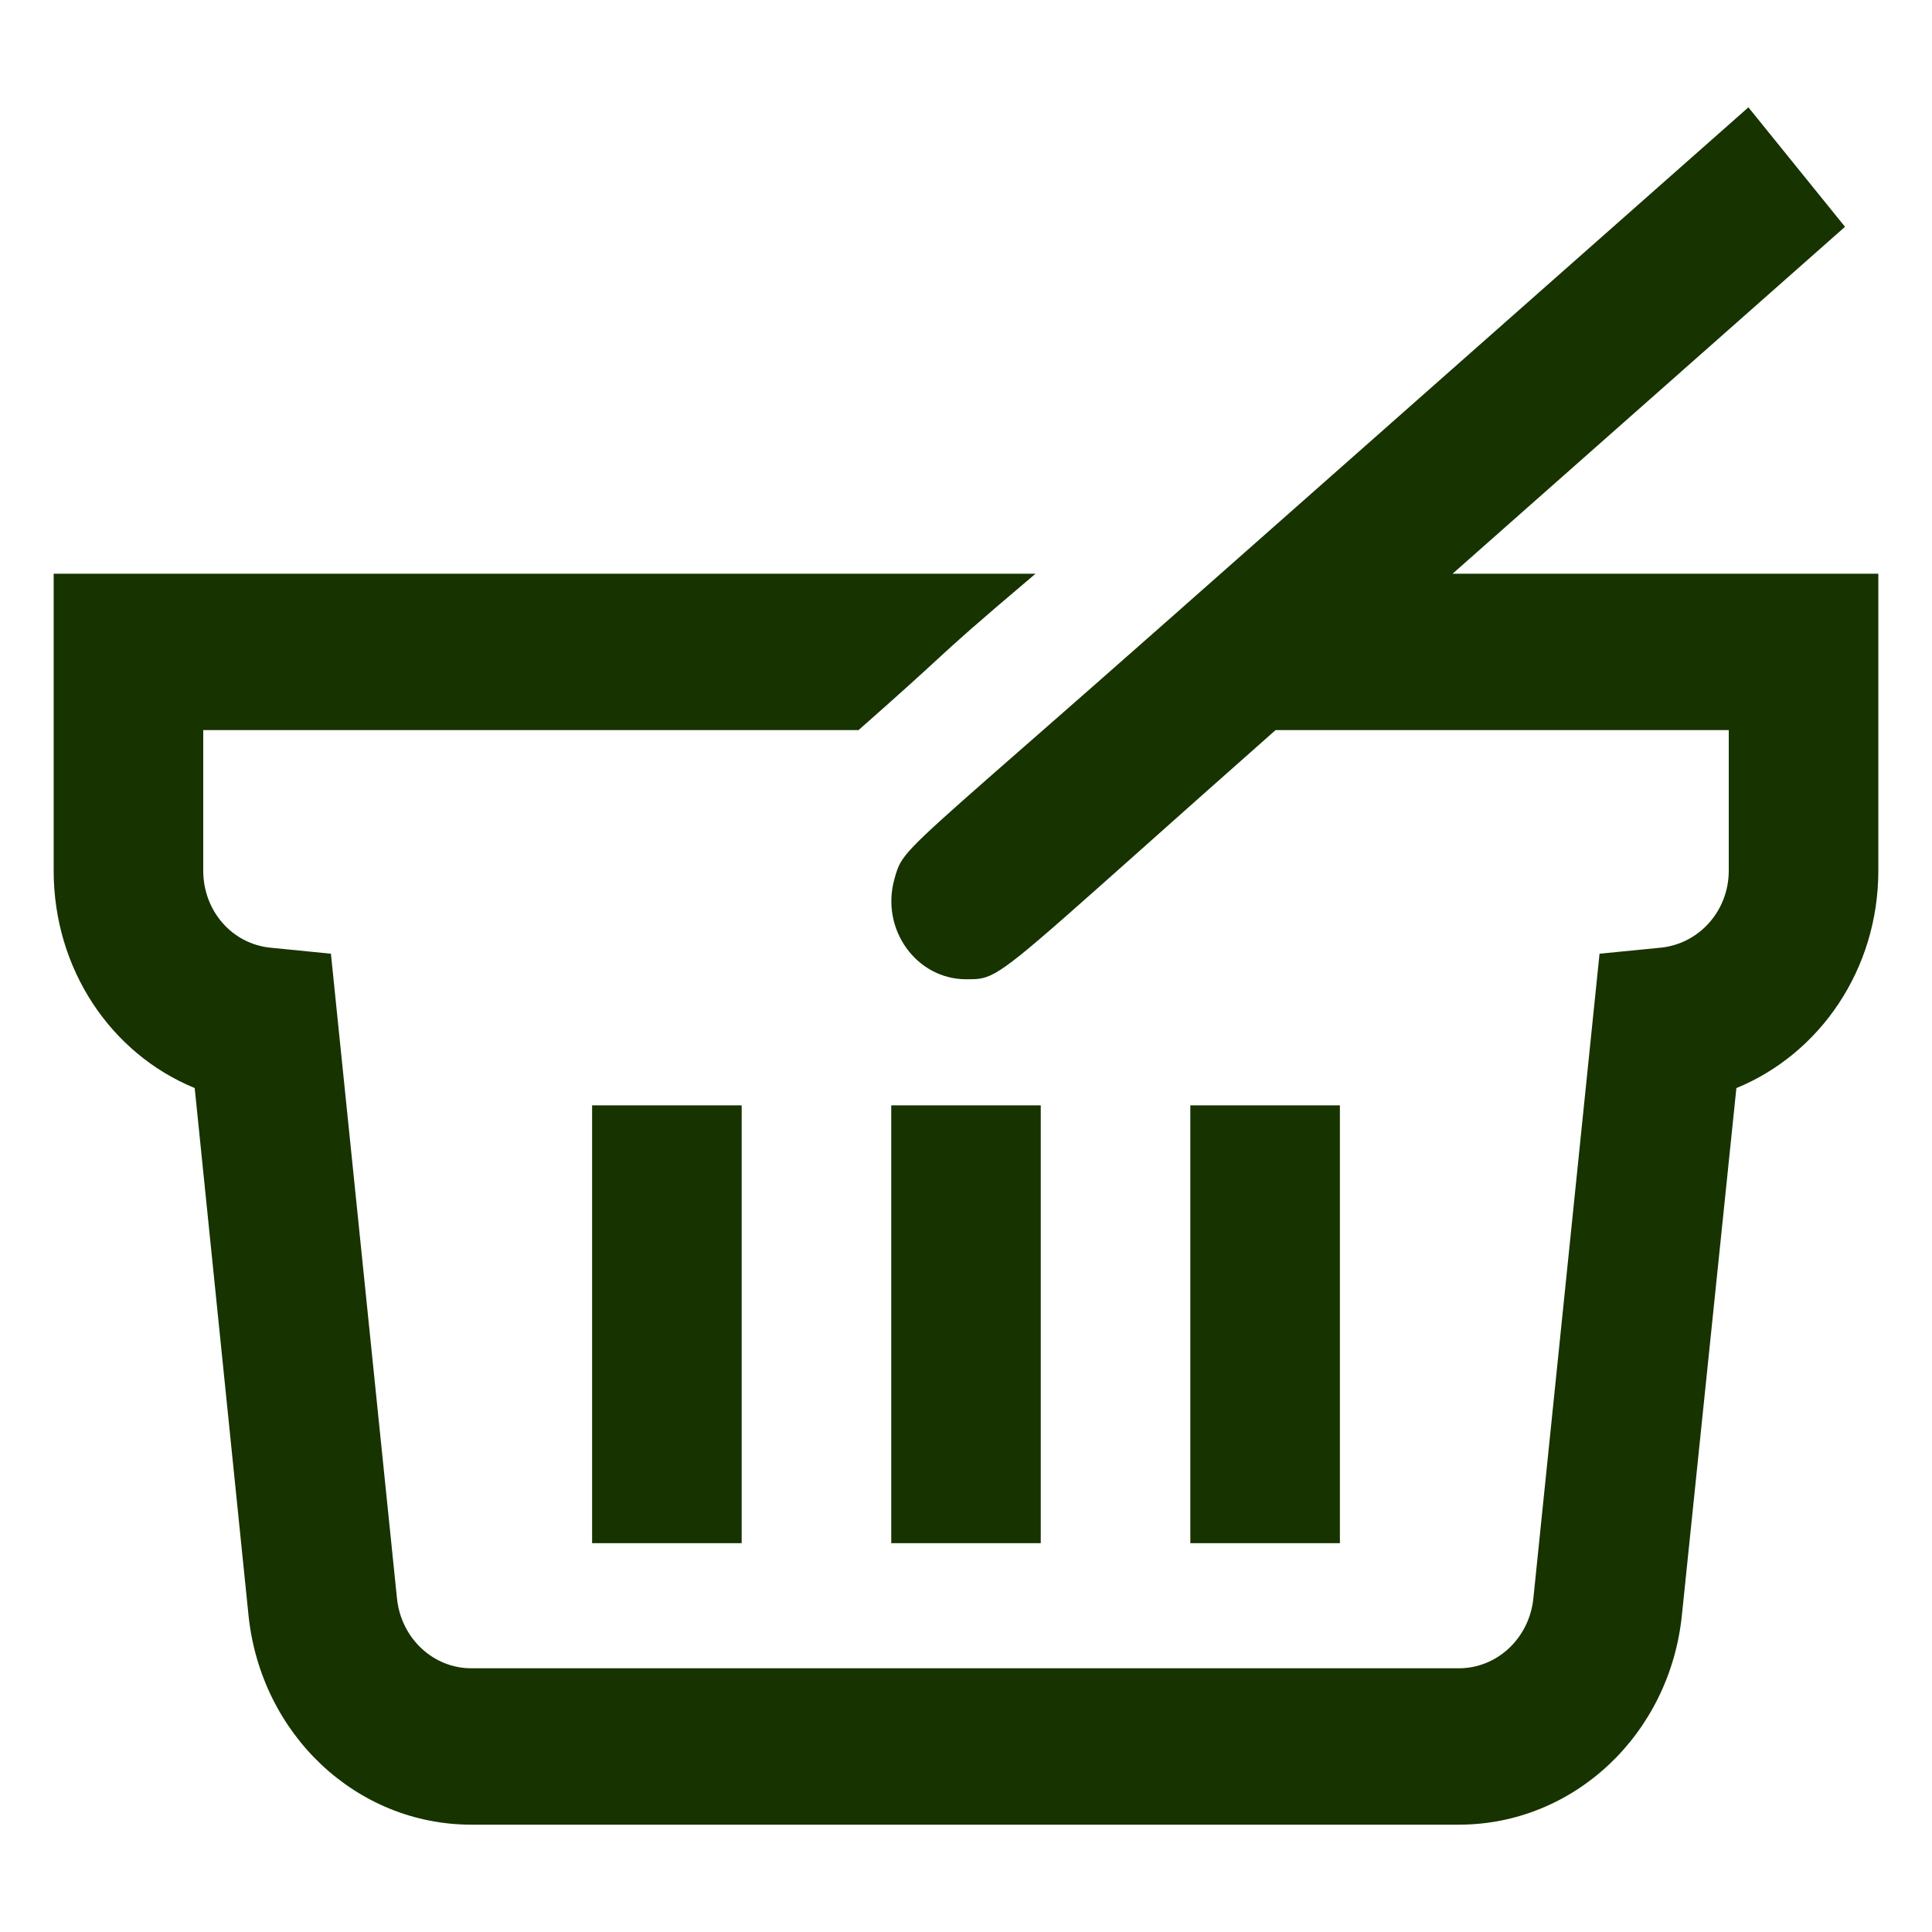 <svg width="36" height="36" viewBox="0 0 36 36" fill="none" xmlns="http://www.w3.org/2000/svg">
<path fill-rule="evenodd" clip-rule="evenodd" d="M34.379 4.226L27.066 10.691H35V16.223C35 18.058 33.917 19.634 32.355 20.275L31.34 30.093C31.113 32.319 29.325 34 27.184 34H8.782C6.641 34 4.858 32.319 4.63 30.093L3.628 20.274C2.066 19.634 1 18.058 1 16.223V10.691H19.295C18.097 11.705 17.847 11.935 17.461 12.29C17.182 12.547 16.831 12.87 15.998 13.604H3.787V16.223C3.787 16.971 4.321 17.588 5.041 17.659L6.166 17.771L7.397 29.783C7.473 30.525 8.069 31.086 8.782 31.086H27.184C27.898 31.086 28.496 30.525 28.572 29.783L29.805 17.771L30.942 17.659C31.662 17.588 32.213 16.971 32.213 16.223V13.604H23.769C22.713 14.537 21.876 15.283 21.207 15.879L21.207 15.879C18.957 17.883 18.611 18.191 18.233 18.239C18.164 18.247 18.094 18.247 18.012 18.247H18.003C17.079 18.247 16.406 17.321 16.665 16.384L16.668 16.373L16.668 16.373C16.686 16.307 16.702 16.25 16.723 16.195C16.843 15.875 17.136 15.619 19.138 13.865L19.138 13.865L19.139 13.865C19.85 13.242 20.777 12.43 21.989 11.359L21.988 11.359L24.512 9.129C25.927 7.879 27.836 6.192 32.579 2L34.379 4.226ZM16.607 20.597H19.393V28.755H16.607V20.597ZM22.18 20.597V28.755H24.967V20.597H22.18ZM13.82 20.597V28.755H11.033V20.597H13.82Z" fill="#163300"/>
</svg>
